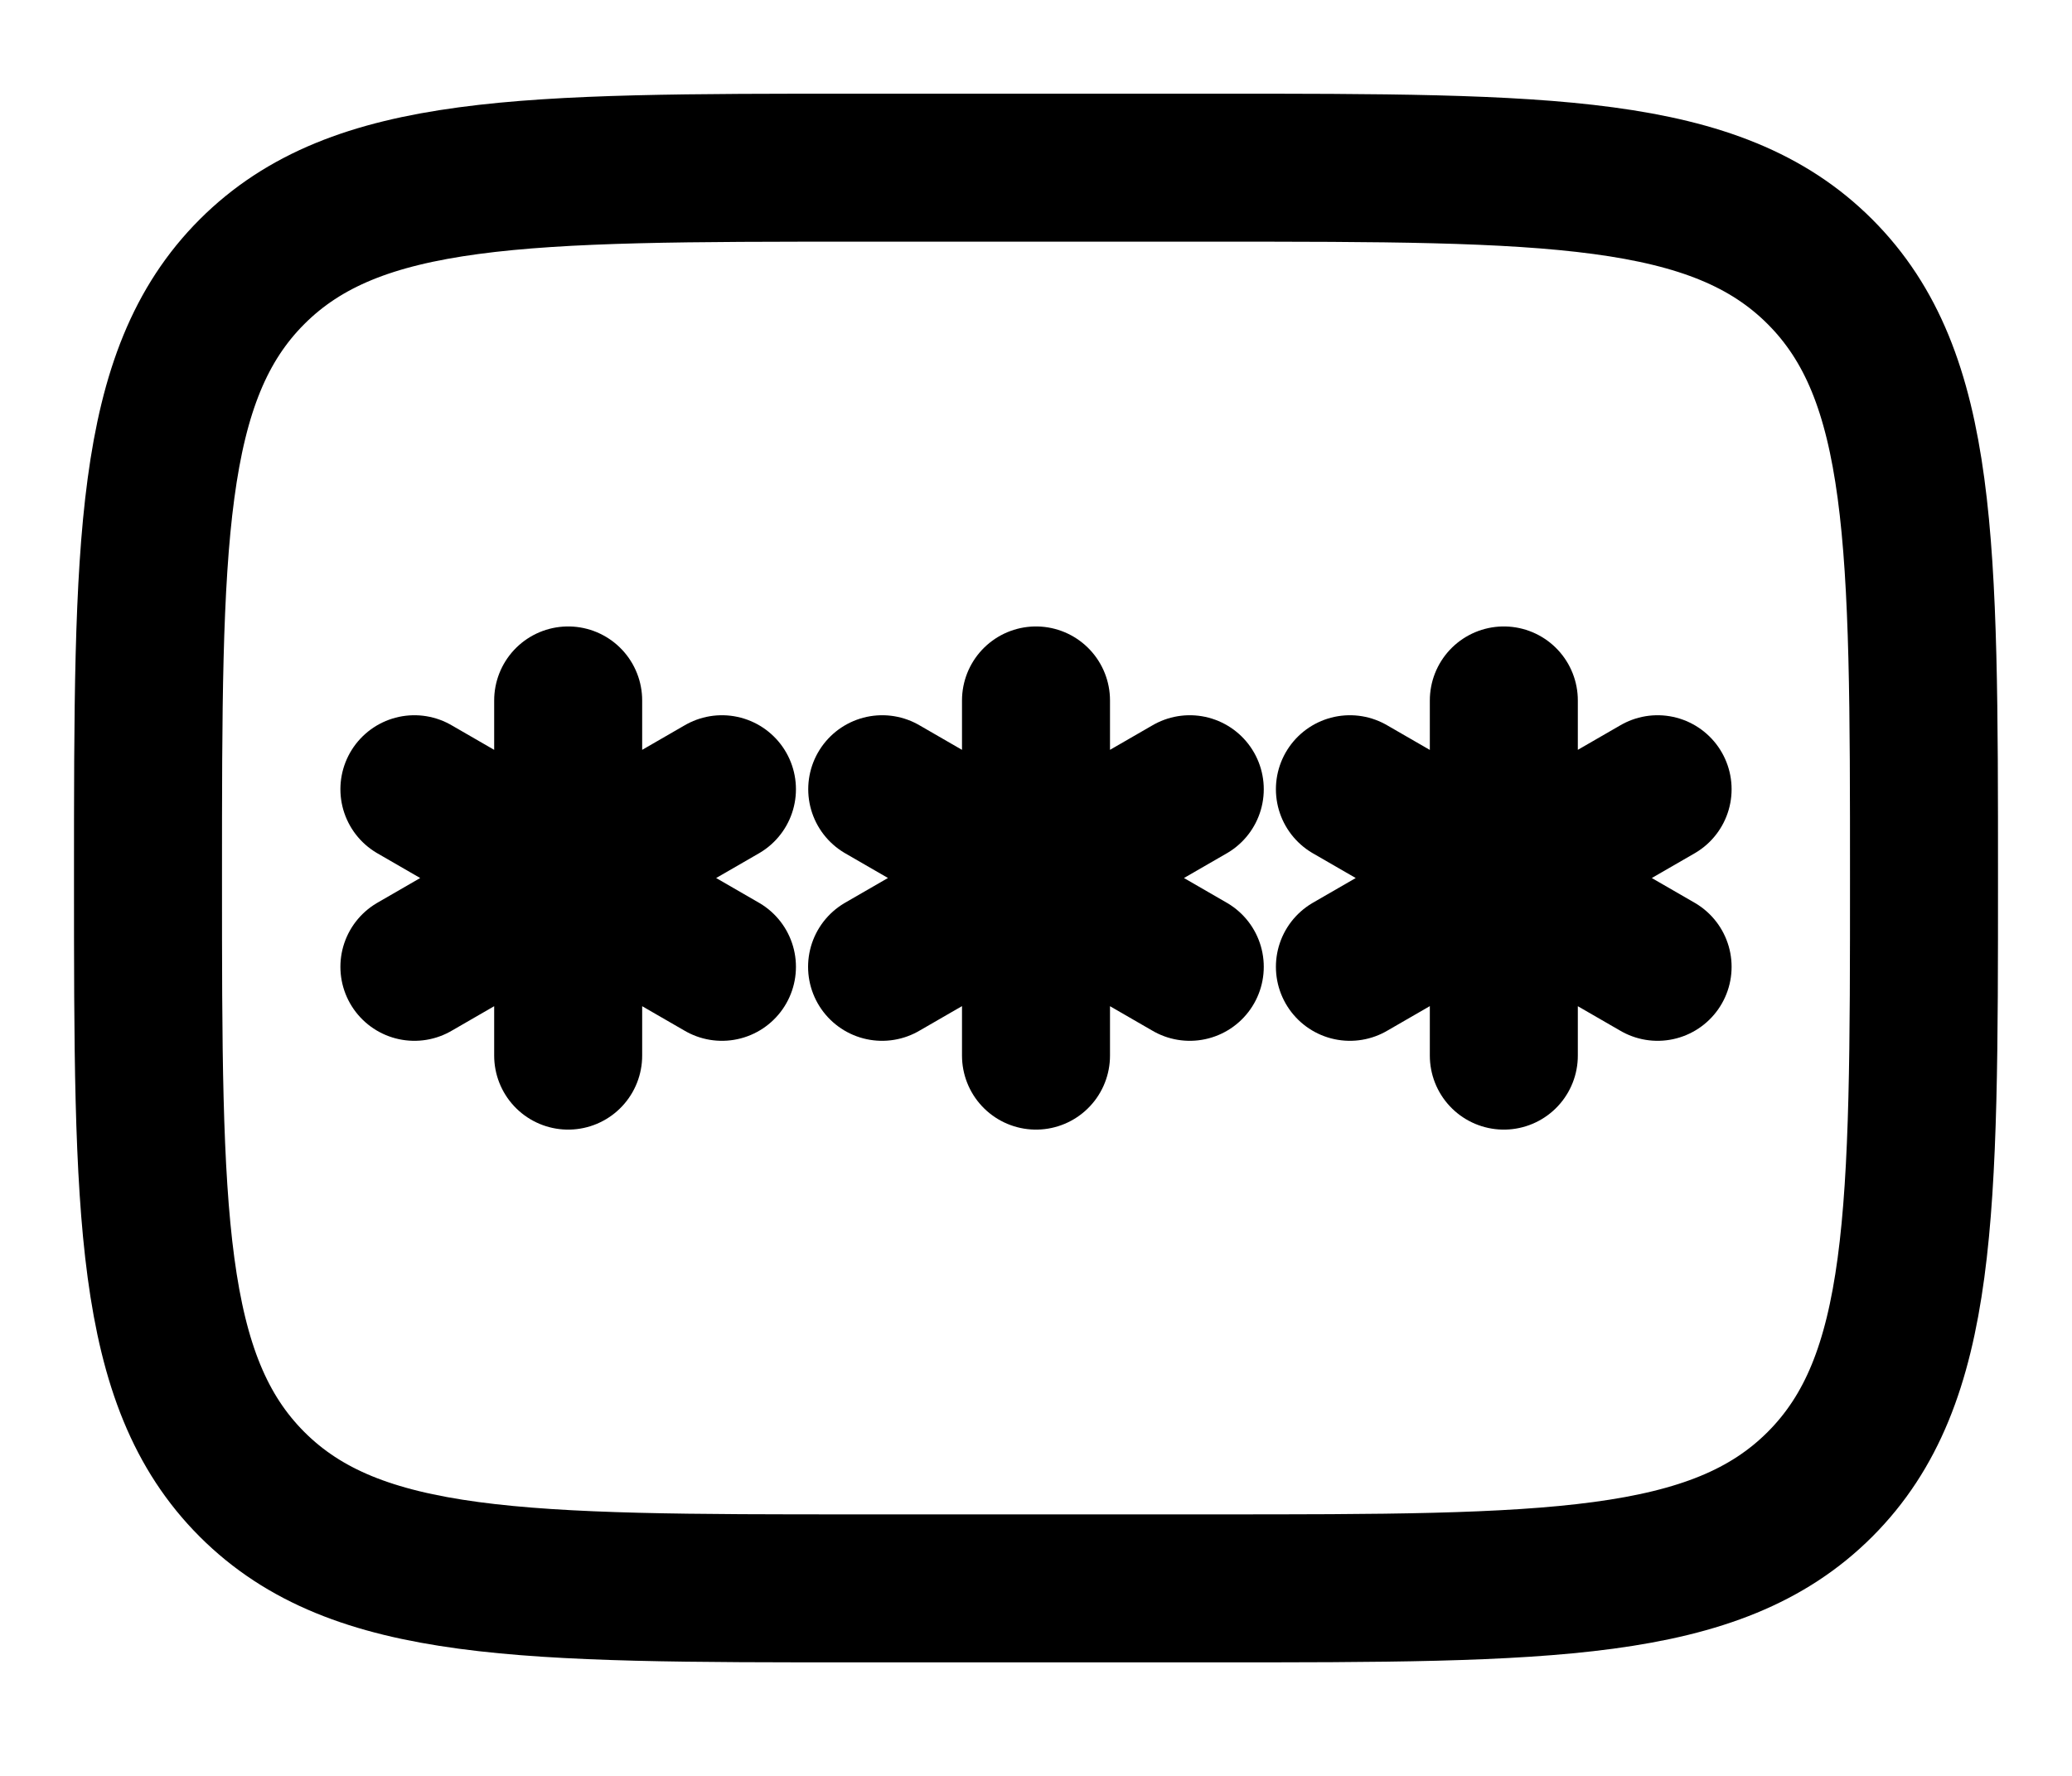 <svg width="14" height="12" viewBox="0 0 14 12" fill="none" xmlns="http://www.w3.org/2000/svg">
<path d="M1 5.933C1 3.671 1 2.539 1.703 1.836C2.406 1.133 3.537 1.133 5.8 1.133H8.2C10.463 1.133 11.594 1.133 12.297 1.836C13 2.539 13 3.671 13 5.933C13 8.196 13 9.327 12.297 10.03C11.594 10.733 10.463 10.733 8.2 10.733H5.8C3.537 10.733 2.406 10.733 1.703 10.03C1 9.327 1 8.196 1 5.933Z" stroke="black"/>
<path d="M7 4.733V7.133M5.961 5.333L8.039 6.533M8.039 5.333L5.96 6.533" stroke="black" stroke-linecap="round"/>
<path d="M3.839 4.733V7.133M2.8 5.333L4.878 6.533M4.878 5.333L2.8 6.533" stroke="black" stroke-linecap="round"/>
<path d="M10.161 4.733V7.133M9.121 5.333L11.2 6.533M11.2 5.333L9.121 6.533" stroke="black" stroke-linecap="round"/>
</svg>
